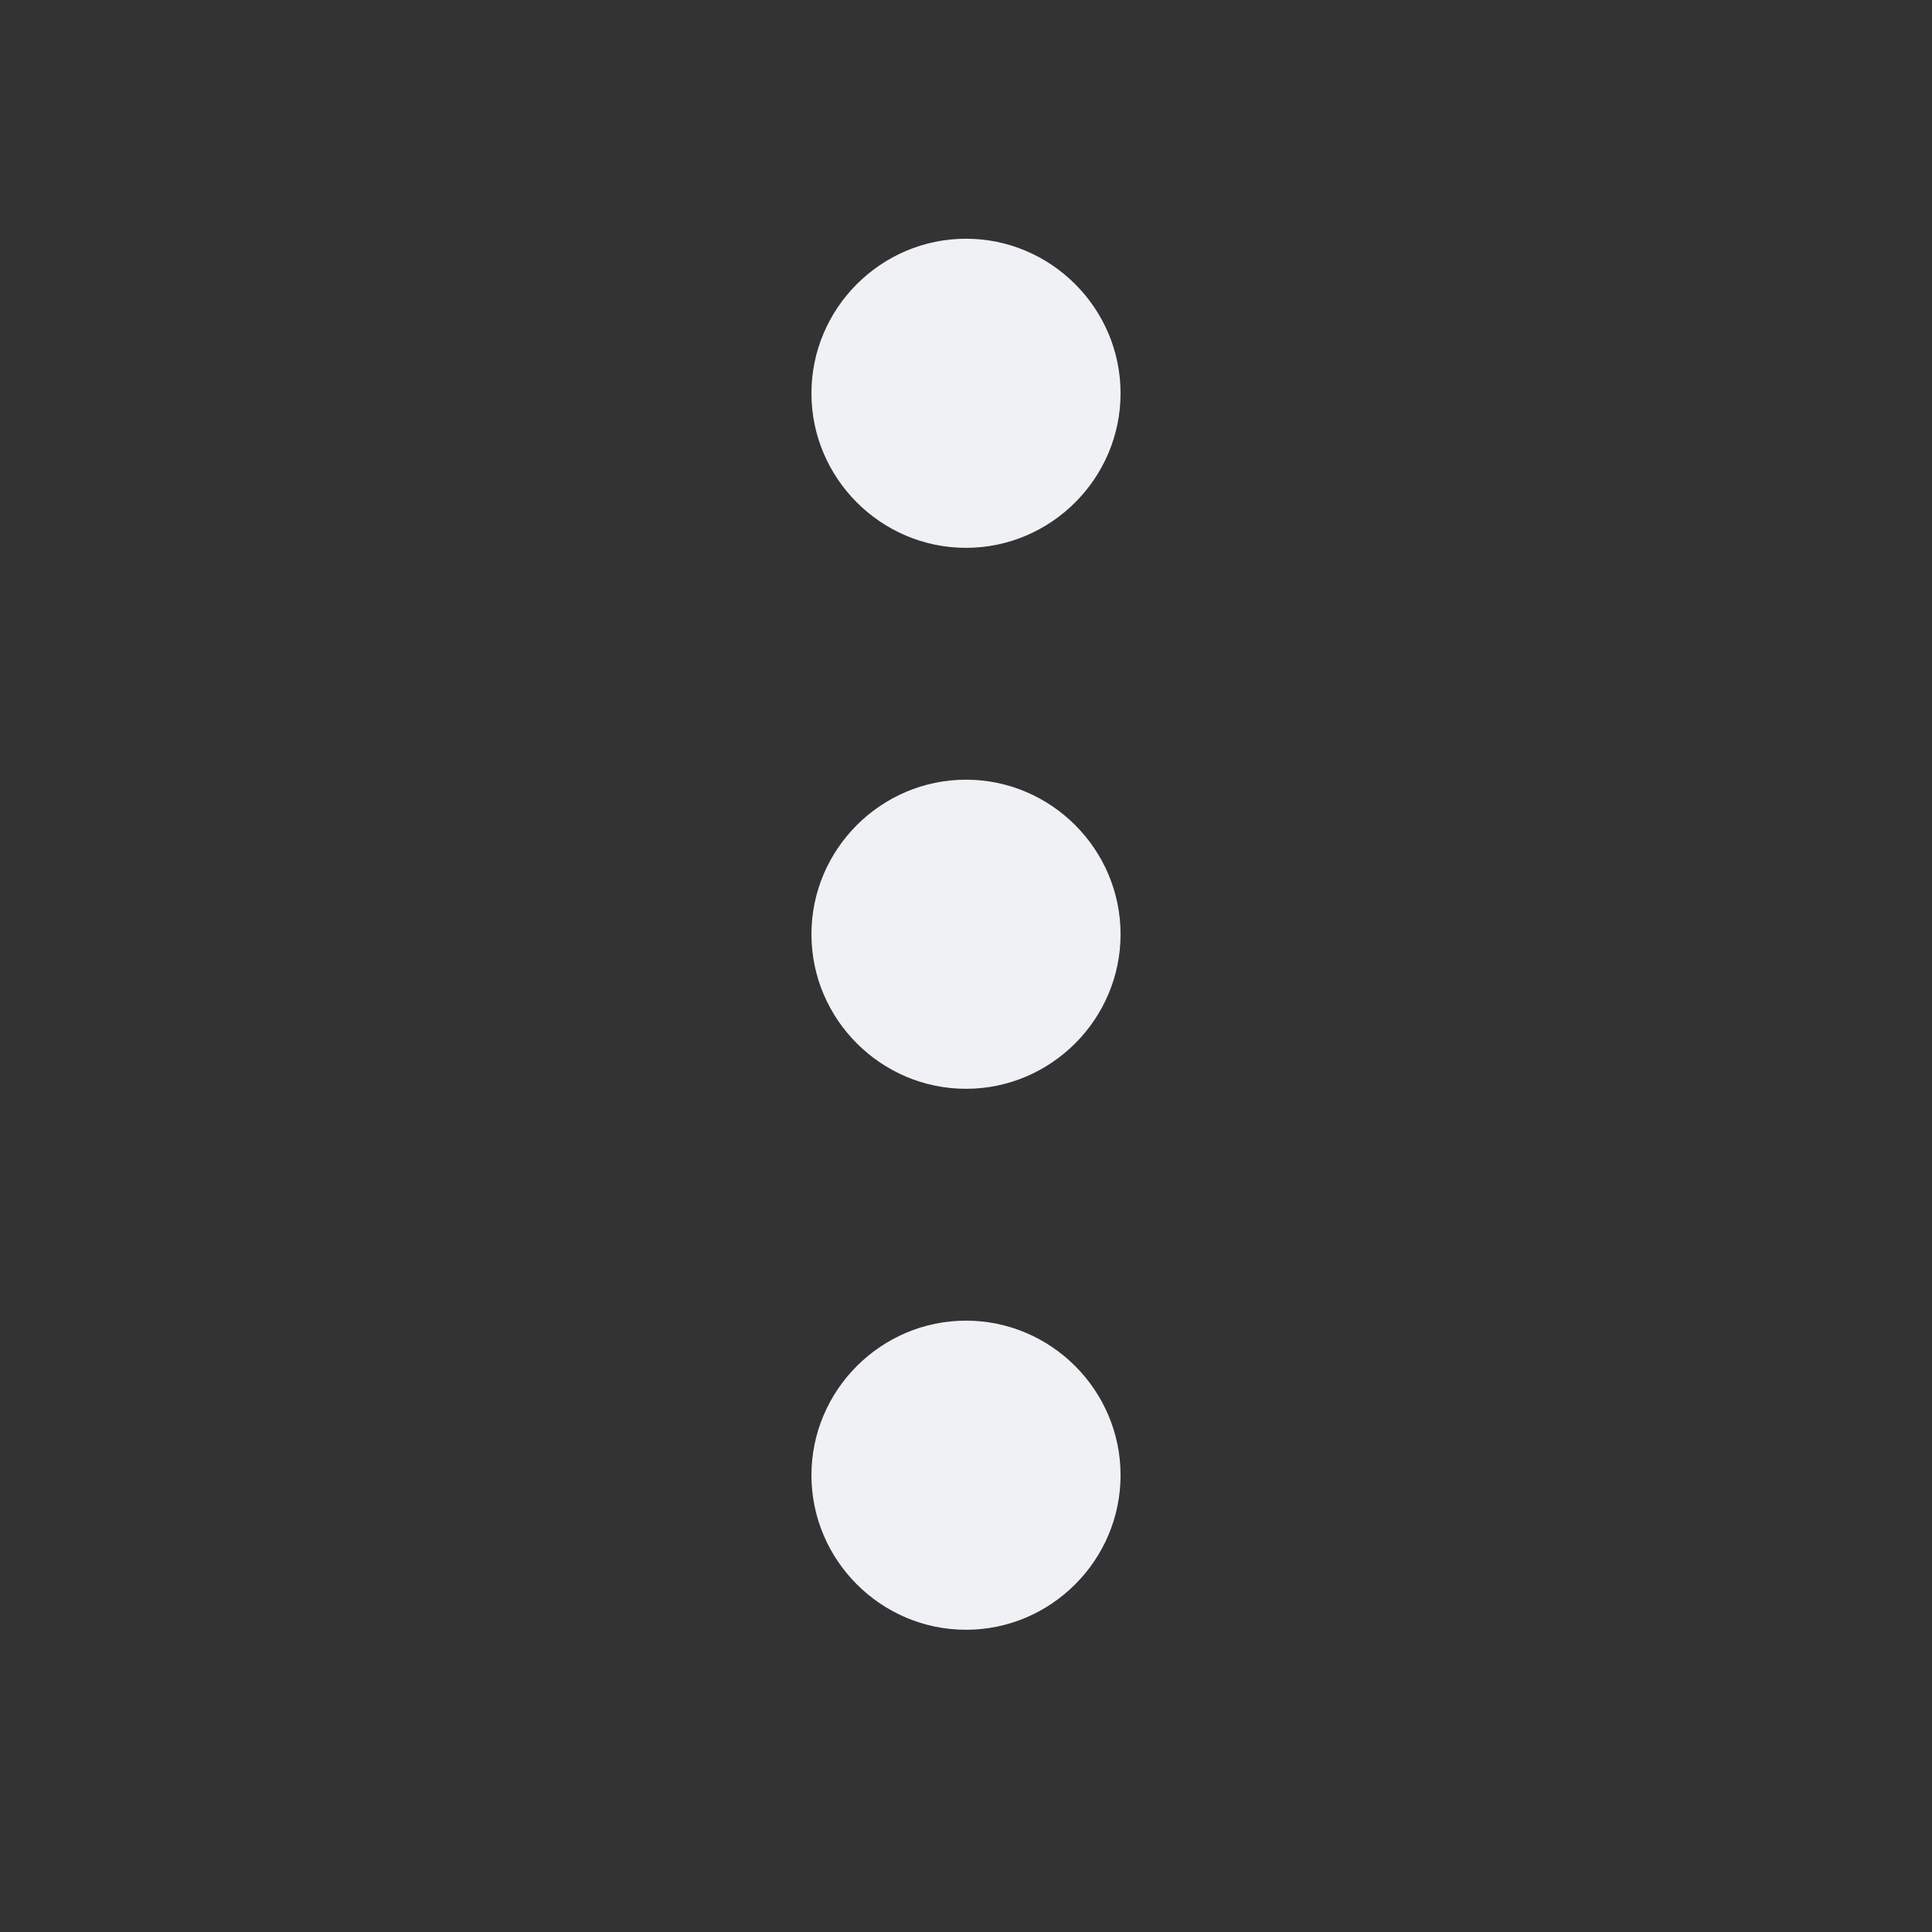 <!-- Generated by IcoMoon.io -->
<svg version="1.1" xmlns="http://www.w3.org/2000/svg" width="32" height="32" viewBox="0 0 32 32">
<rect x="0" y="0" width="32" height="32" fill="#333333" stroke="none"/>
<title>more-v</title>
<path fill="#f0f1f5" d="M13.44 24.434c0 1.408 1.152 2.56 2.56 2.56s2.56-1.152 2.56-2.56c0-1.408-1.152-2.56-2.56-2.56s-2.56 1.152-2.56 2.56zM13.44 6.514c0 1.408 1.152 2.56 2.56 2.56s2.56-1.152 2.56-2.56c0-1.408-1.152-2.56-2.56-2.56s-2.56 1.152-2.56 2.56zM13.44 15.474c0 1.408 1.152 2.56 2.56 2.56s2.56-1.152 2.56-2.56c0-1.408-1.152-2.56-2.56-2.56s-2.56 1.152-2.56 2.56z"></path>
</svg>
